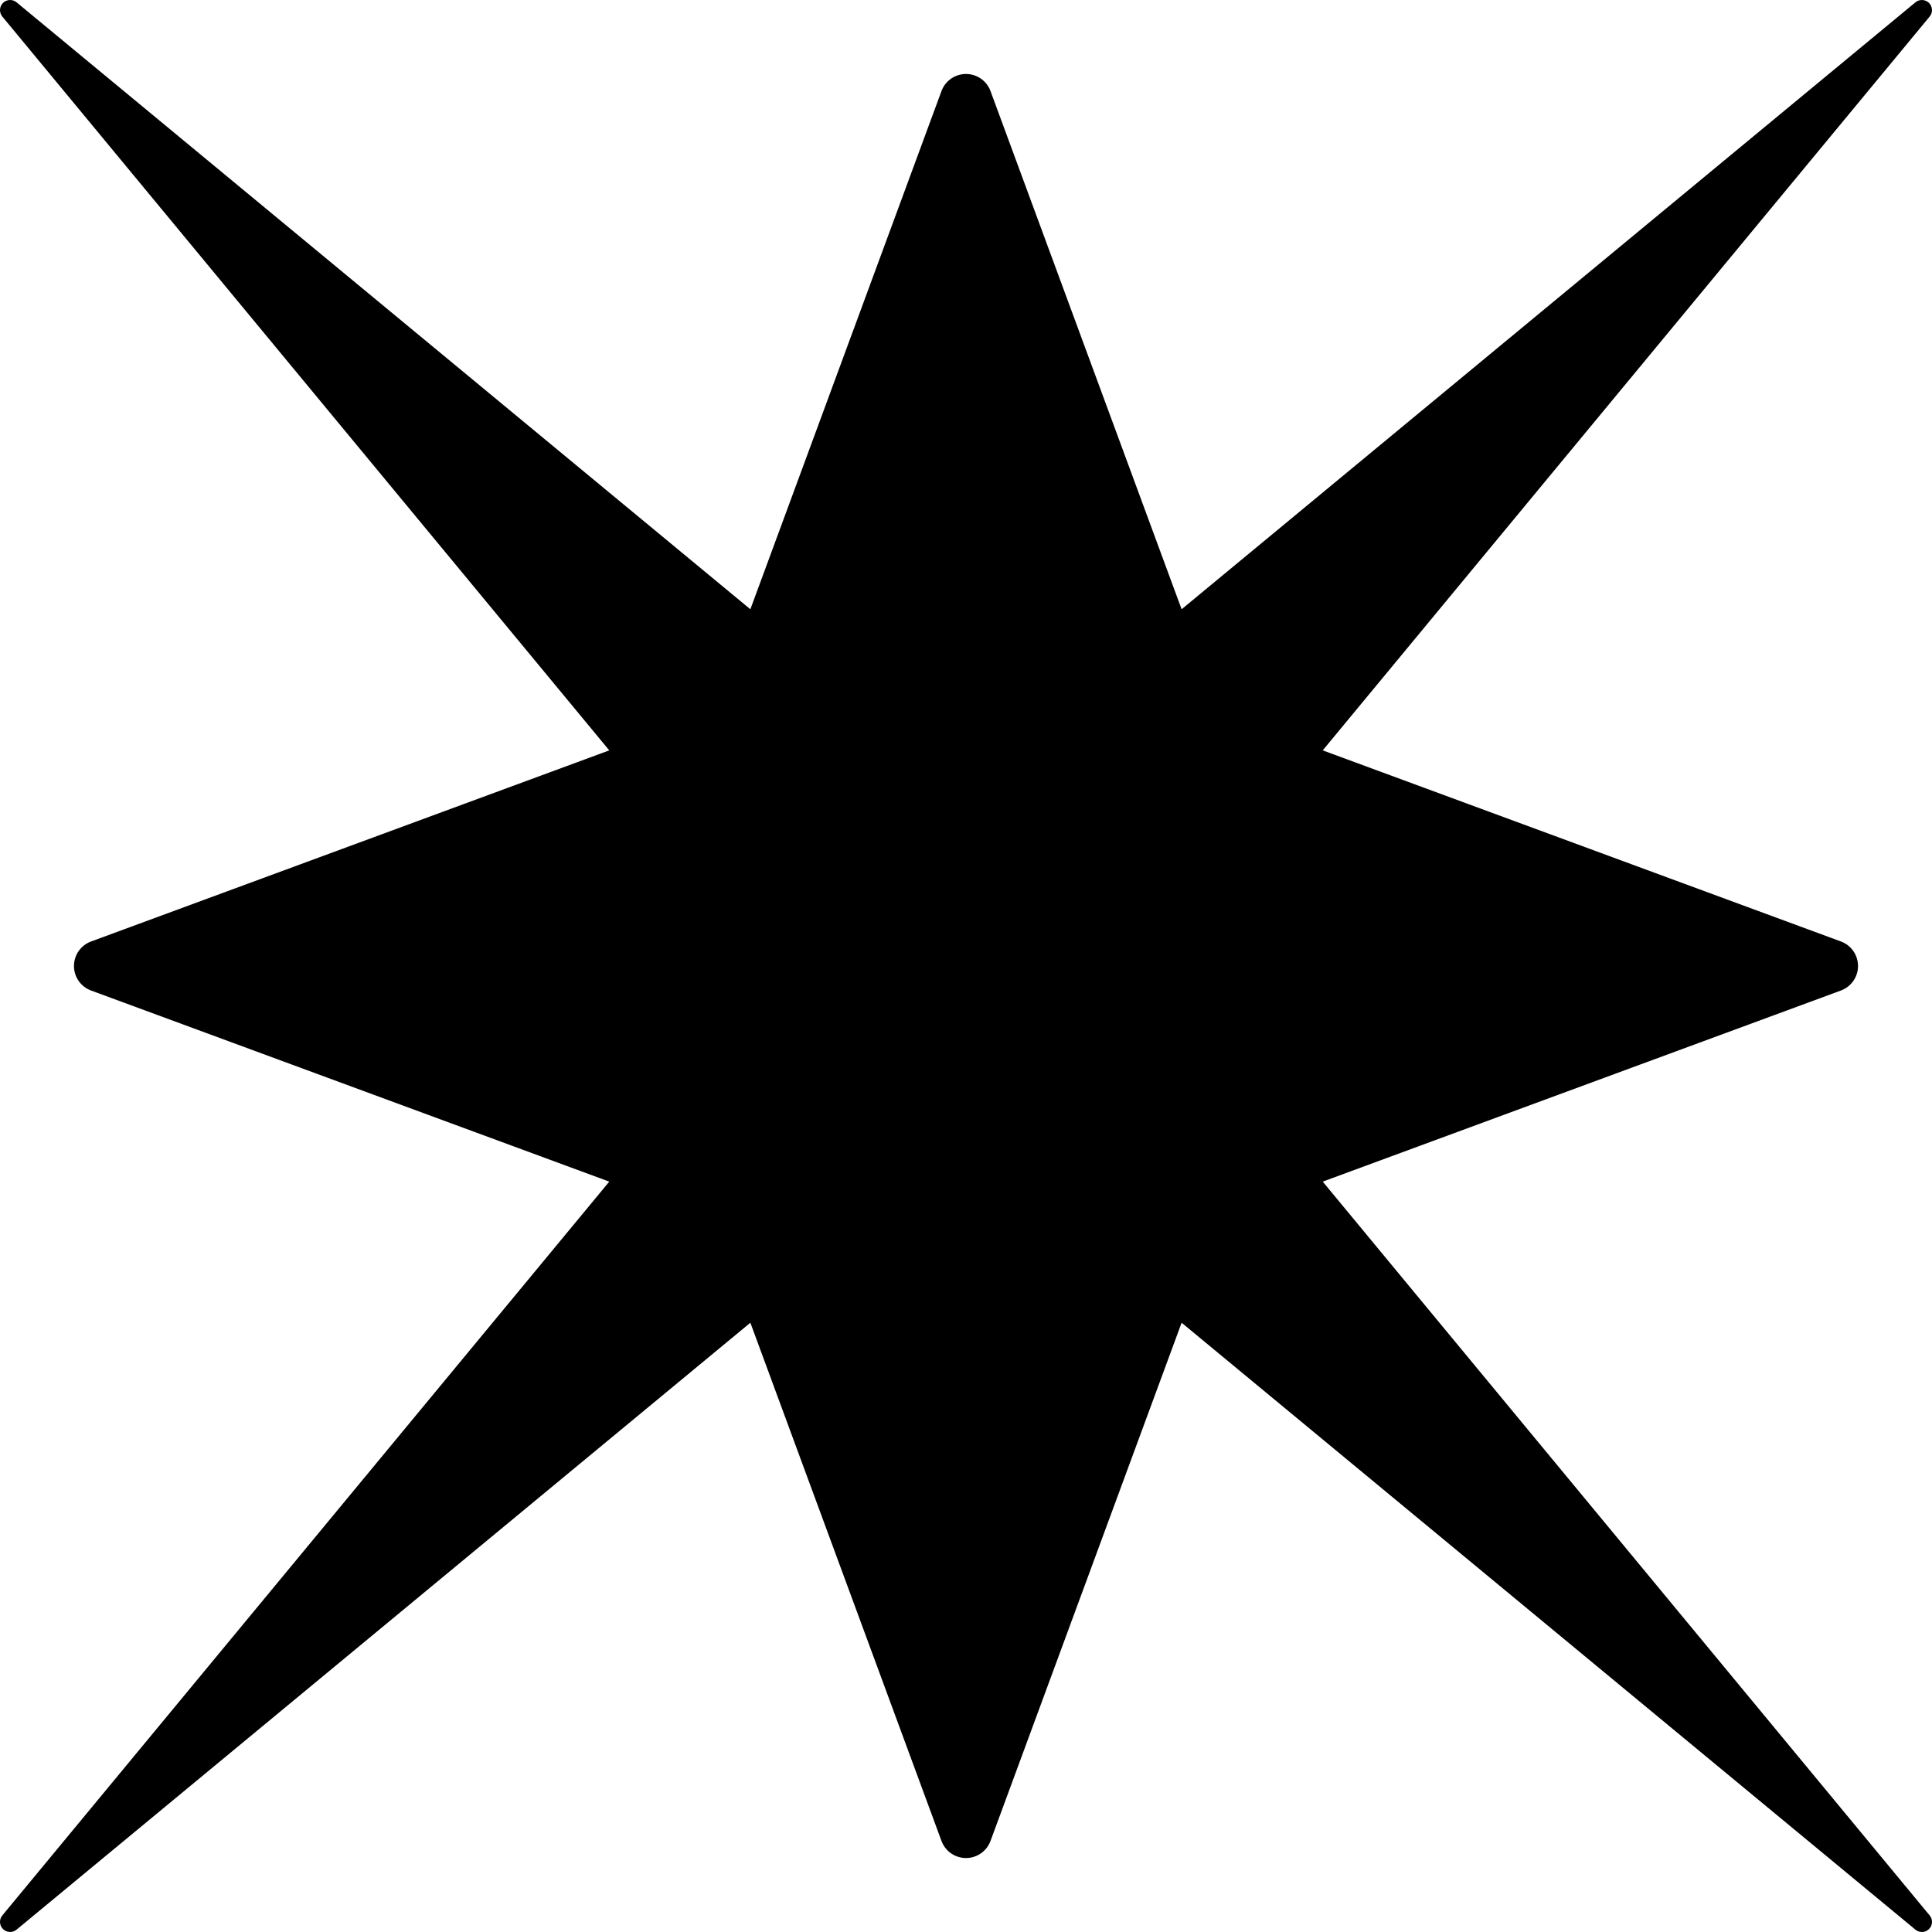 <?xml version="1.0" encoding="iso-8859-1"?>
<!-- Generator: Adobe Illustrator 18.0.0, SVG Export Plug-In . SVG Version: 6.00 Build 0)  -->
<!DOCTYPE svg PUBLIC "-//W3C//DTD SVG 1.1//EN" "http://www.w3.org/Graphics/SVG/1.1/DTD/svg11.dtd">
<svg version="1.1" id="Capa_1" xmlns="http://www.w3.org/2000/svg" xmlns:xlink="http://www.w3.org/1999/xlink" x="0px" y="0px"
	 viewBox="0 0 293.657 293.657" style="enable-background:new 0 0 293.657 293.657;" xml:space="preserve">
<path d="M293.304,291.141l-92.253-111.539l78.765-29.048c1.561-0.575,2.597-2.063,2.597-3.726s-1.036-3.15-2.597-3.726
	l-78.766-29.049L293.302,2.516c0.506-0.611,0.463-1.506-0.097-2.066c-0.561-0.56-1.455-0.602-2.066-0.097L179.601,92.605
	l-29.048-78.764c-0.575-1.56-2.063-2.597-3.726-2.597s-3.15,1.036-3.726,2.597l-29.048,78.764L2.516,0.353
	C1.904-0.153,1.01-0.11,0.45,0.45C-0.11,1.01-0.152,1.905,0.352,2.516l92.254,111.539L13.84,143.103
	c-1.561,0.575-2.597,2.063-2.597,3.726s1.036,3.15,2.597,3.726l78.766,29.048L0.352,291.139c-0.505,0.611-0.463,1.506,0.098,2.065
	c0.561,0.56,1.455,0.602,2.065,0.098l111.538-92.252l29.049,78.767c0.575,1.56,2.063,2.597,3.726,2.597s3.15-1.036,3.726-2.597
	l29.048-78.766l111.539,92.252c0.611,0.506,1.506,0.463,2.066-0.097C293.767,292.646,293.809,291.752,293.304,291.141z"/>
<g>
</g>
<g>
</g>
<g>
</g>
<g>
</g>
<g>
</g>
<g>
</g>
<g>
</g>
<g>
</g>
<g>
</g>
<g>
</g>
<g>
</g>
<g>
</g>
<g>
</g>
<g>
</g>
<g>
</g>
</svg>
